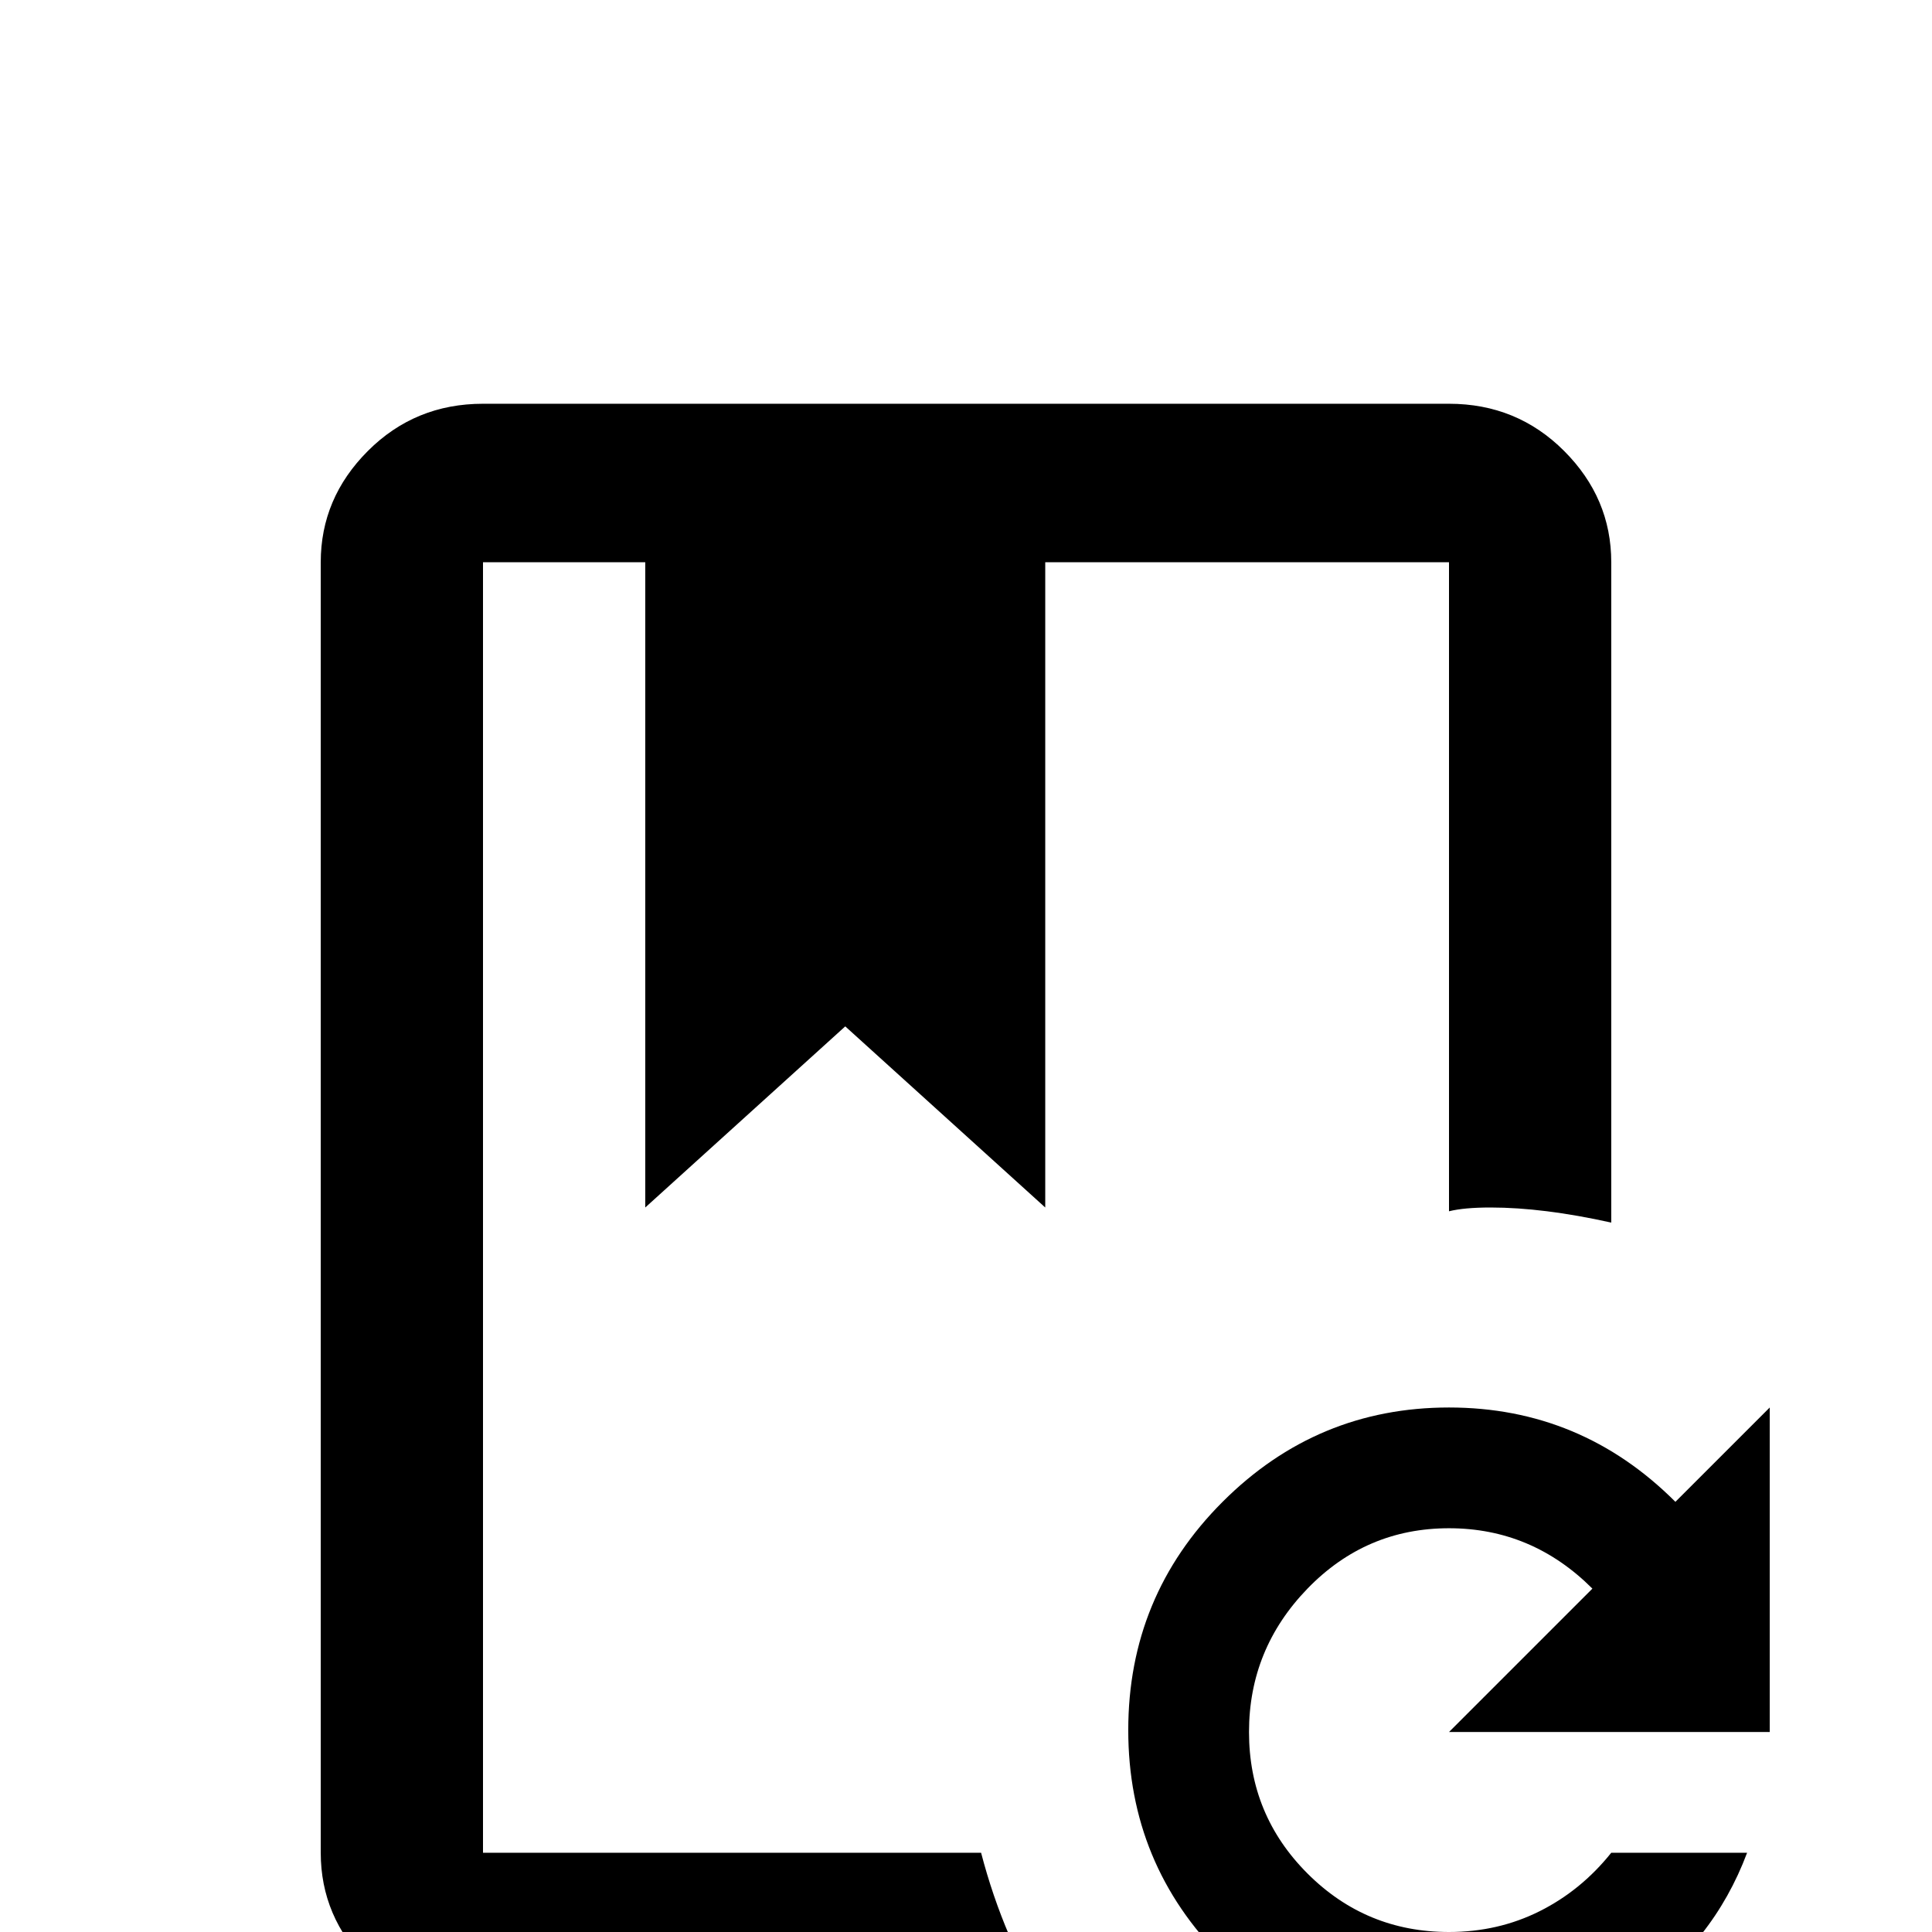 <svg xmlns="http://www.w3.org/2000/svg" viewBox="0 -512 512 512">
	<path fill="#000000" d="M260 -21Q266 2 278 21H128Q110 21 97.5 8.5Q85 -4 85 -21V-363Q85 -380 97.5 -392.5Q110 -405 128 -405H384Q402 -405 414.5 -392.5Q427 -380 427 -363V-188Q409 -192 395 -192Q388 -192 384 -191V-363H277V-192L224 -240L171 -192V-363H128V-21ZM469 -53V-139L444 -114Q419 -139 384 -139Q349 -139 324 -114Q299 -89 299 -53.5Q299 -18 324 7Q349 32 384 32Q411 32 432.5 17.5Q454 3 463 -21H427Q419 -11 408 -5.5Q397 0 384 0Q362 0 346.5 -15.5Q331 -31 331 -53Q331 -75 346.5 -91Q362 -107 384 -107Q406 -107 422 -91L384 -53Z"/>
</svg>